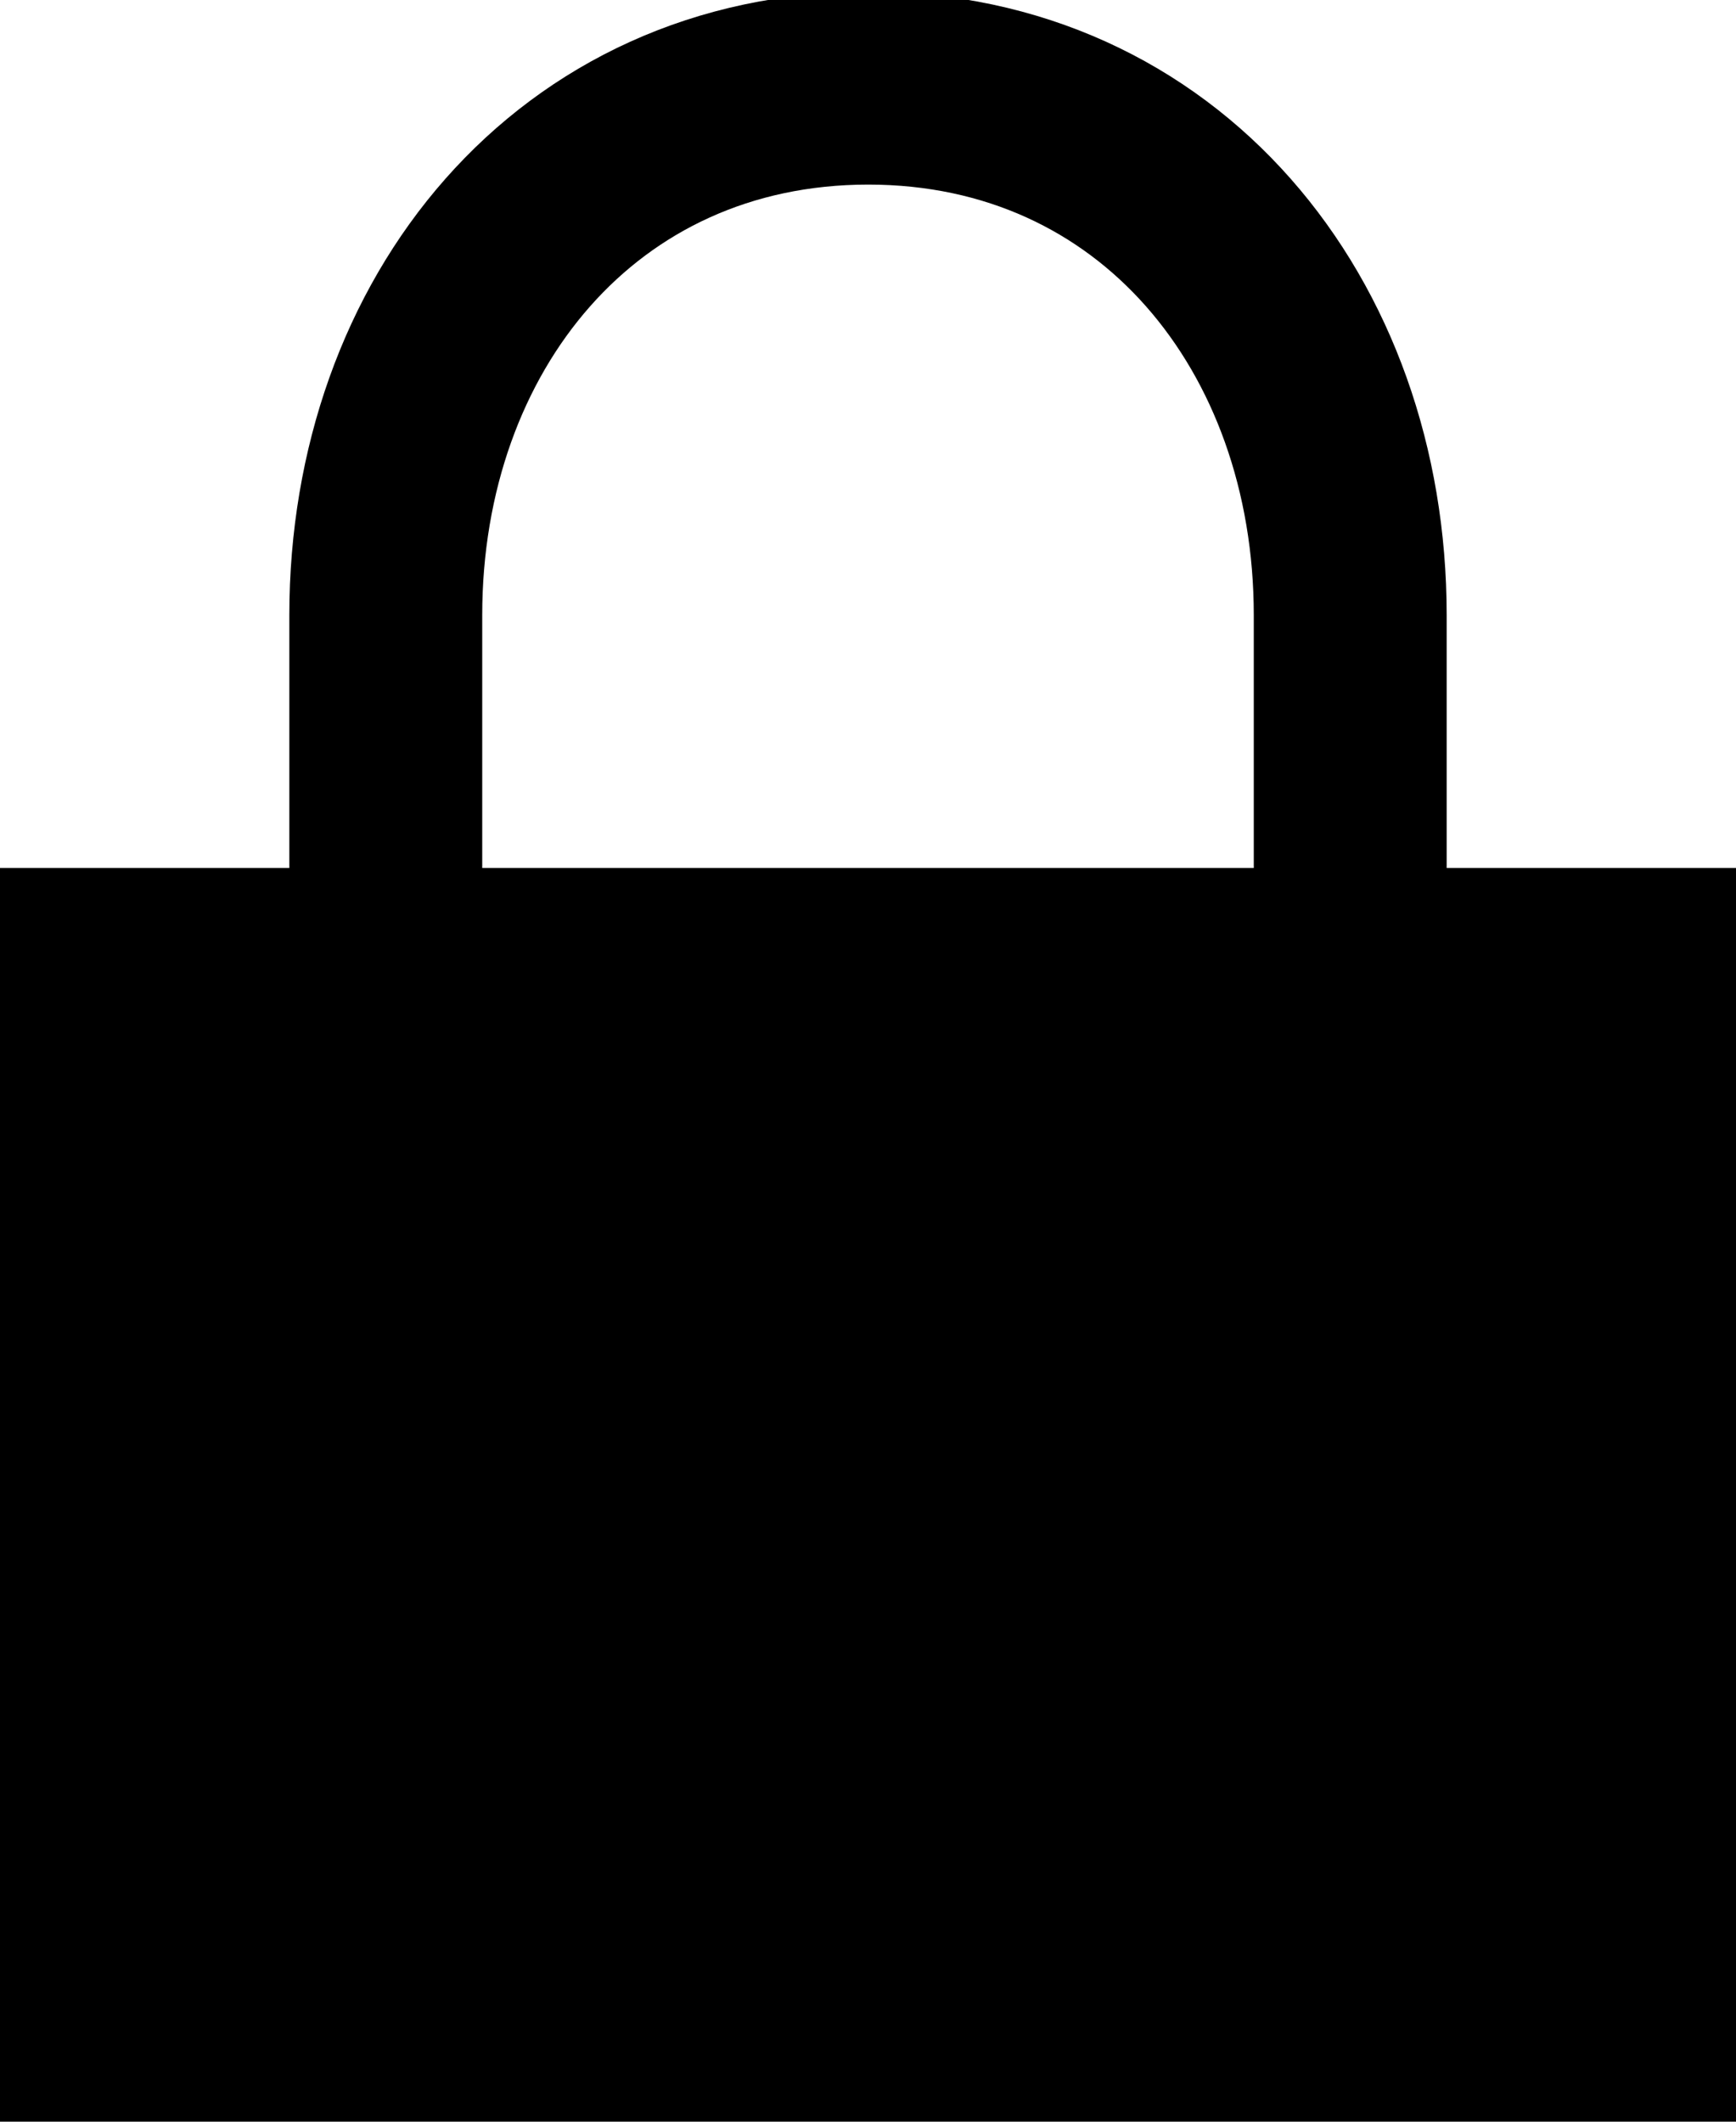 <?xml version="1.0" encoding="utf-8"?>
<!-- Generator: Adobe Illustrator 17.1.0, SVG Export Plug-In . SVG Version: 6.00 Build 0)  -->
<!DOCTYPE svg PUBLIC "-//W3C//DTD SVG 1.1//EN" "http://www.w3.org/Graphics/SVG/1.1/DTD/svg11.dtd">
<svg version="1.1" xmlns="http://www.w3.org/2000/svg" xmlns:xlink="http://www.w3.org/1999/xlink" x="0px" y="0px"
	 viewBox="0 0 18 22" enable-background="new 0 0 18 22" xml:space="preserve">
<g id="USED">
	<g>
		<g>
			<rect x="1" y="10" stroke="#000000" stroke-width="2" stroke-miterlimit="10" width="16" height="11"/>
			<path fill="none" stroke="#000000" stroke-width="2" stroke-miterlimit="10" d="M14,10V6.379c0-3.019-1.982-5.465-4.998-5.465
				C5.982,0.915,4,3.361,4,6.379V10"/>
		</g>
	</g>
</g>
<g id="Not_Used" display="none">
</g>
<g id="Selections" display="none">
	<rect x="-40" y="-31" display="inline" fill="none" stroke="#ED1C24" stroke-miterlimit="10" width="94" height="86"/>
</g>
</svg>
